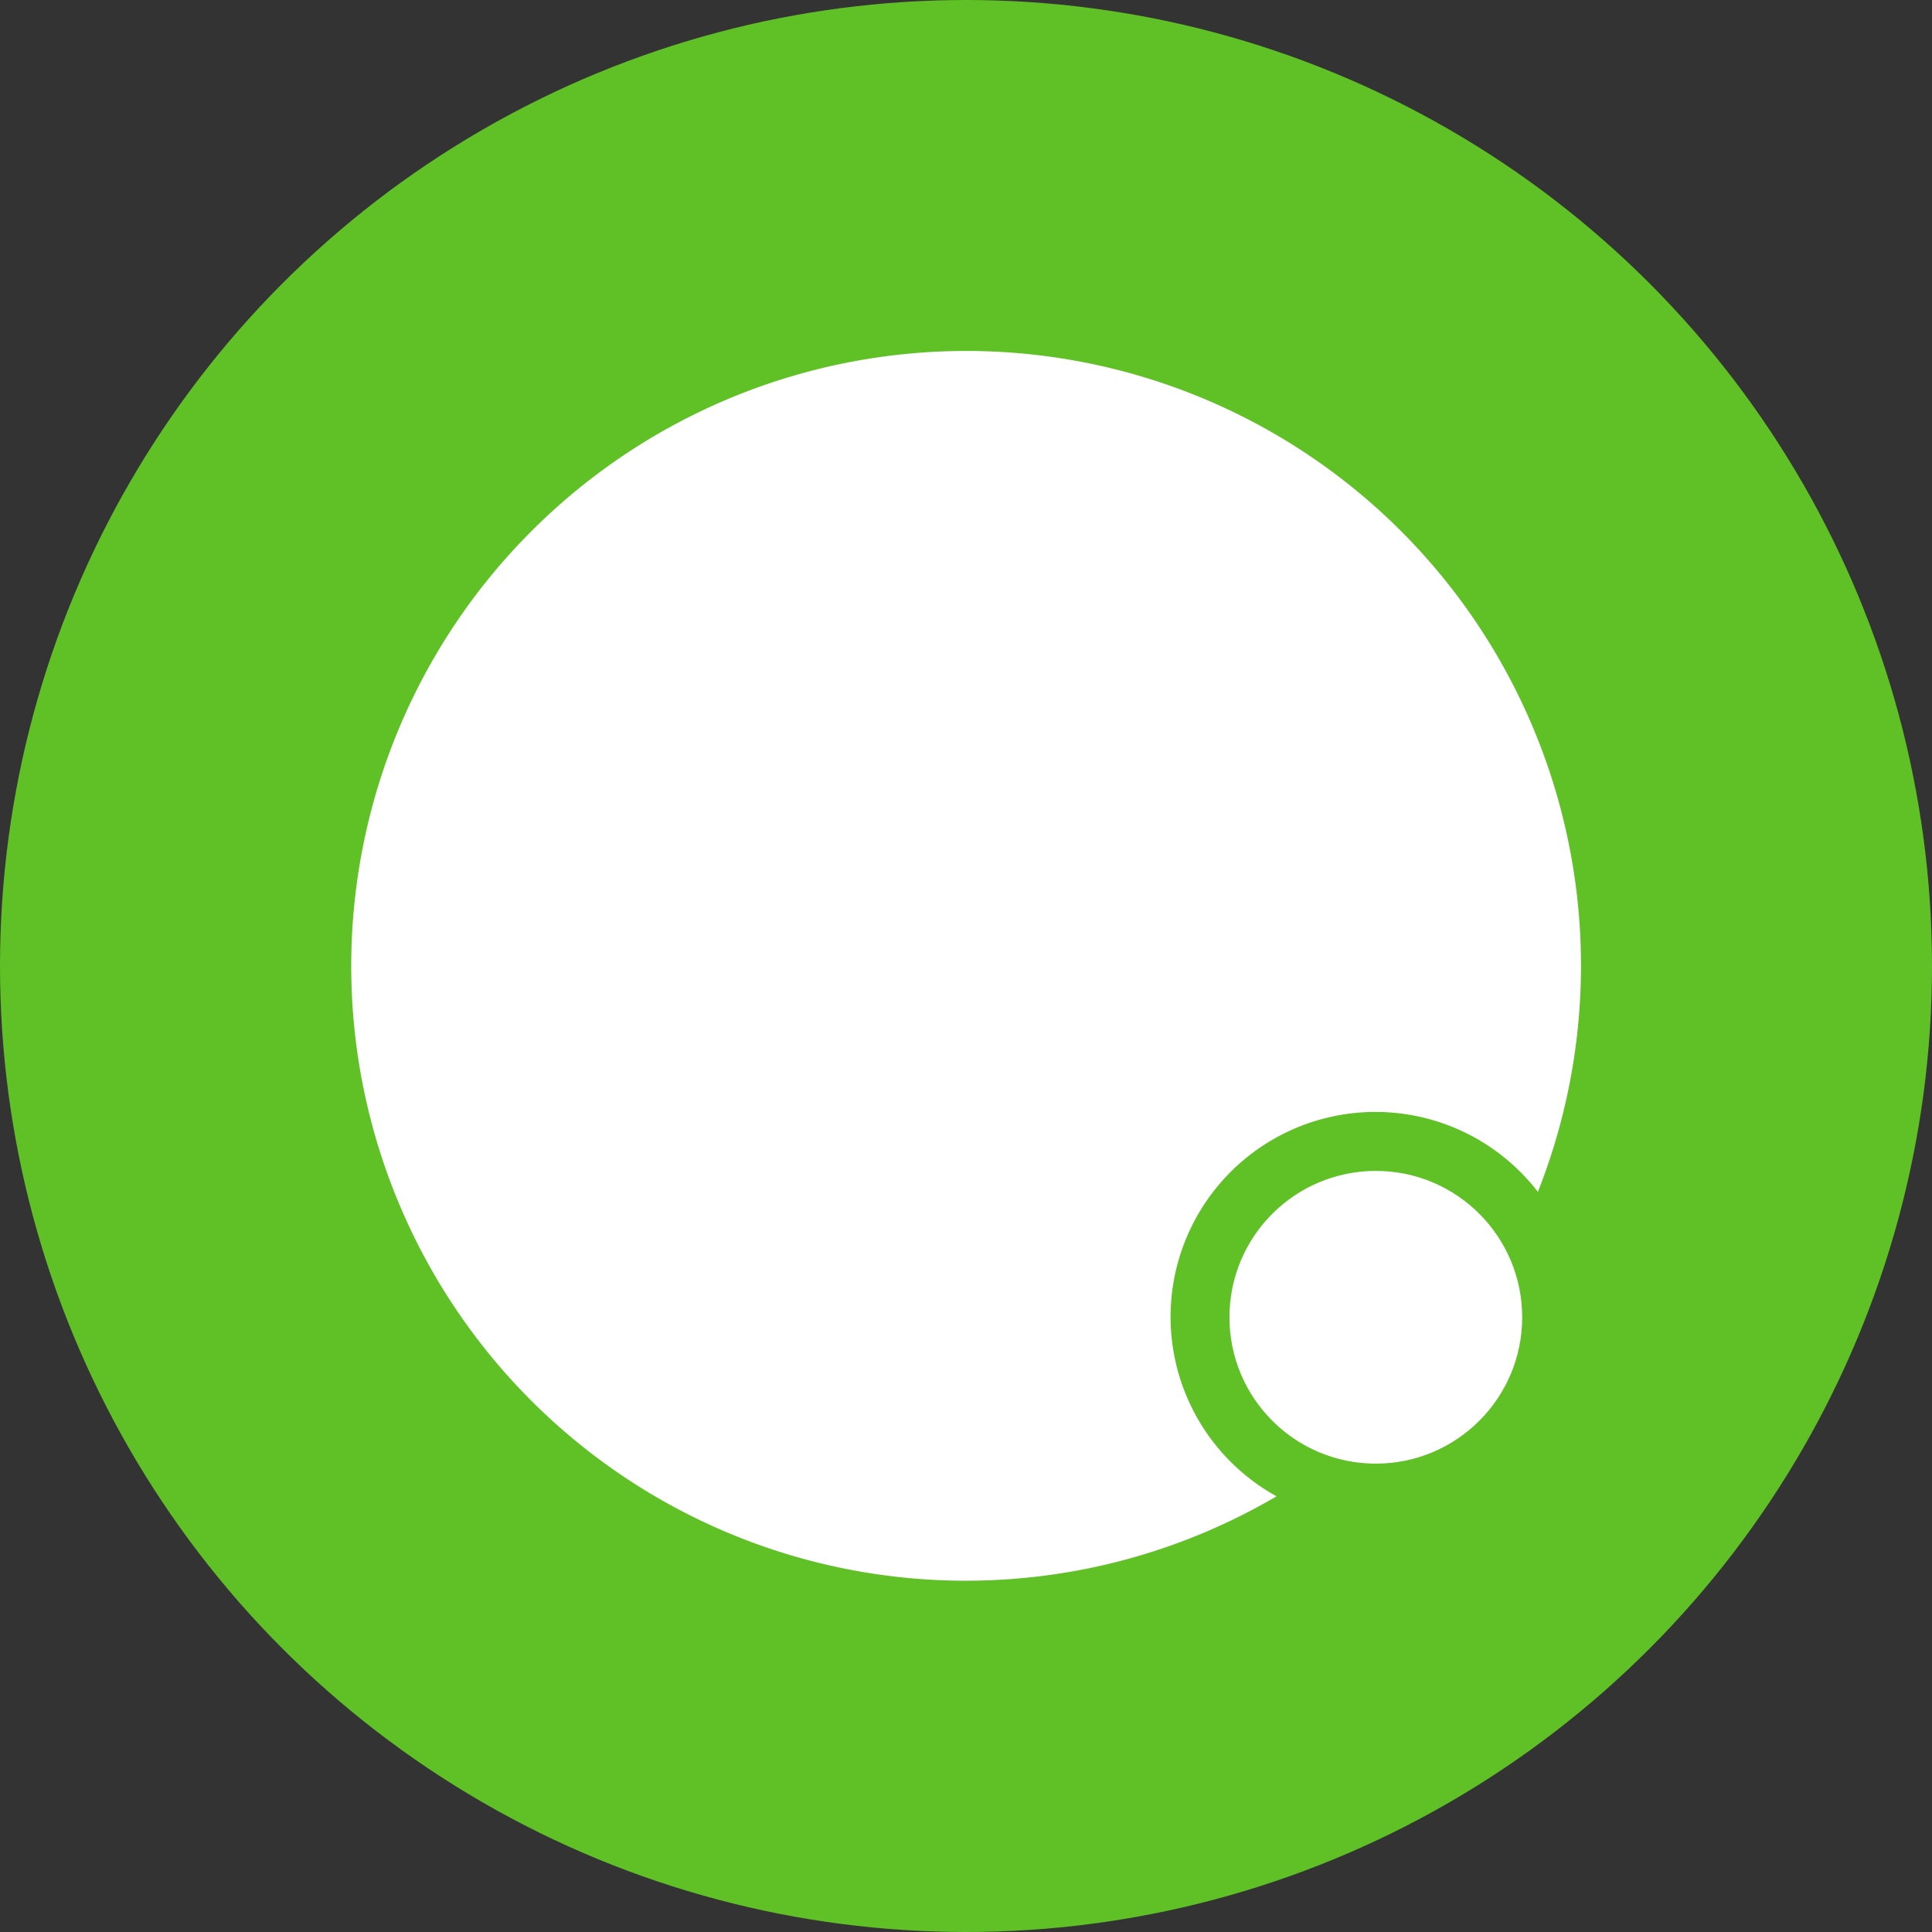 <svg xmlns="http://www.w3.org/2000/svg" width="33" height="33" viewBox="0 0 33 33">
  <rect x="0" y="0" width="33" height="33" fill="#333333" stroke="none"/>
  <g id="Active" transform="translate(-75 -253)">
    <circle id="Ellipse_8" data-name="Ellipse 8" cx="16.5" cy="16.5" r="16.5" transform="translate(75 253)" fill="#5fc126"/>
    <path id="Subtraction_2" data-name="Subtraction 2" d="M10.5,21A10.5,10.5,0,0,1,3.075,3.075,10.5,10.5,0,0,1,20.268,14.358a3.5,3.5,0,1,0-4.463,5.2A10.491,10.491,0,0,1,10.5,21Z" transform="translate(81 259)" fill="#fff"/>
    <circle id="Ellipse_13" data-name="Ellipse 13" cx="2.5" cy="2.5" r="2.5" transform="translate(96 273)" fill="#fff"/>
  </g>
</svg>
